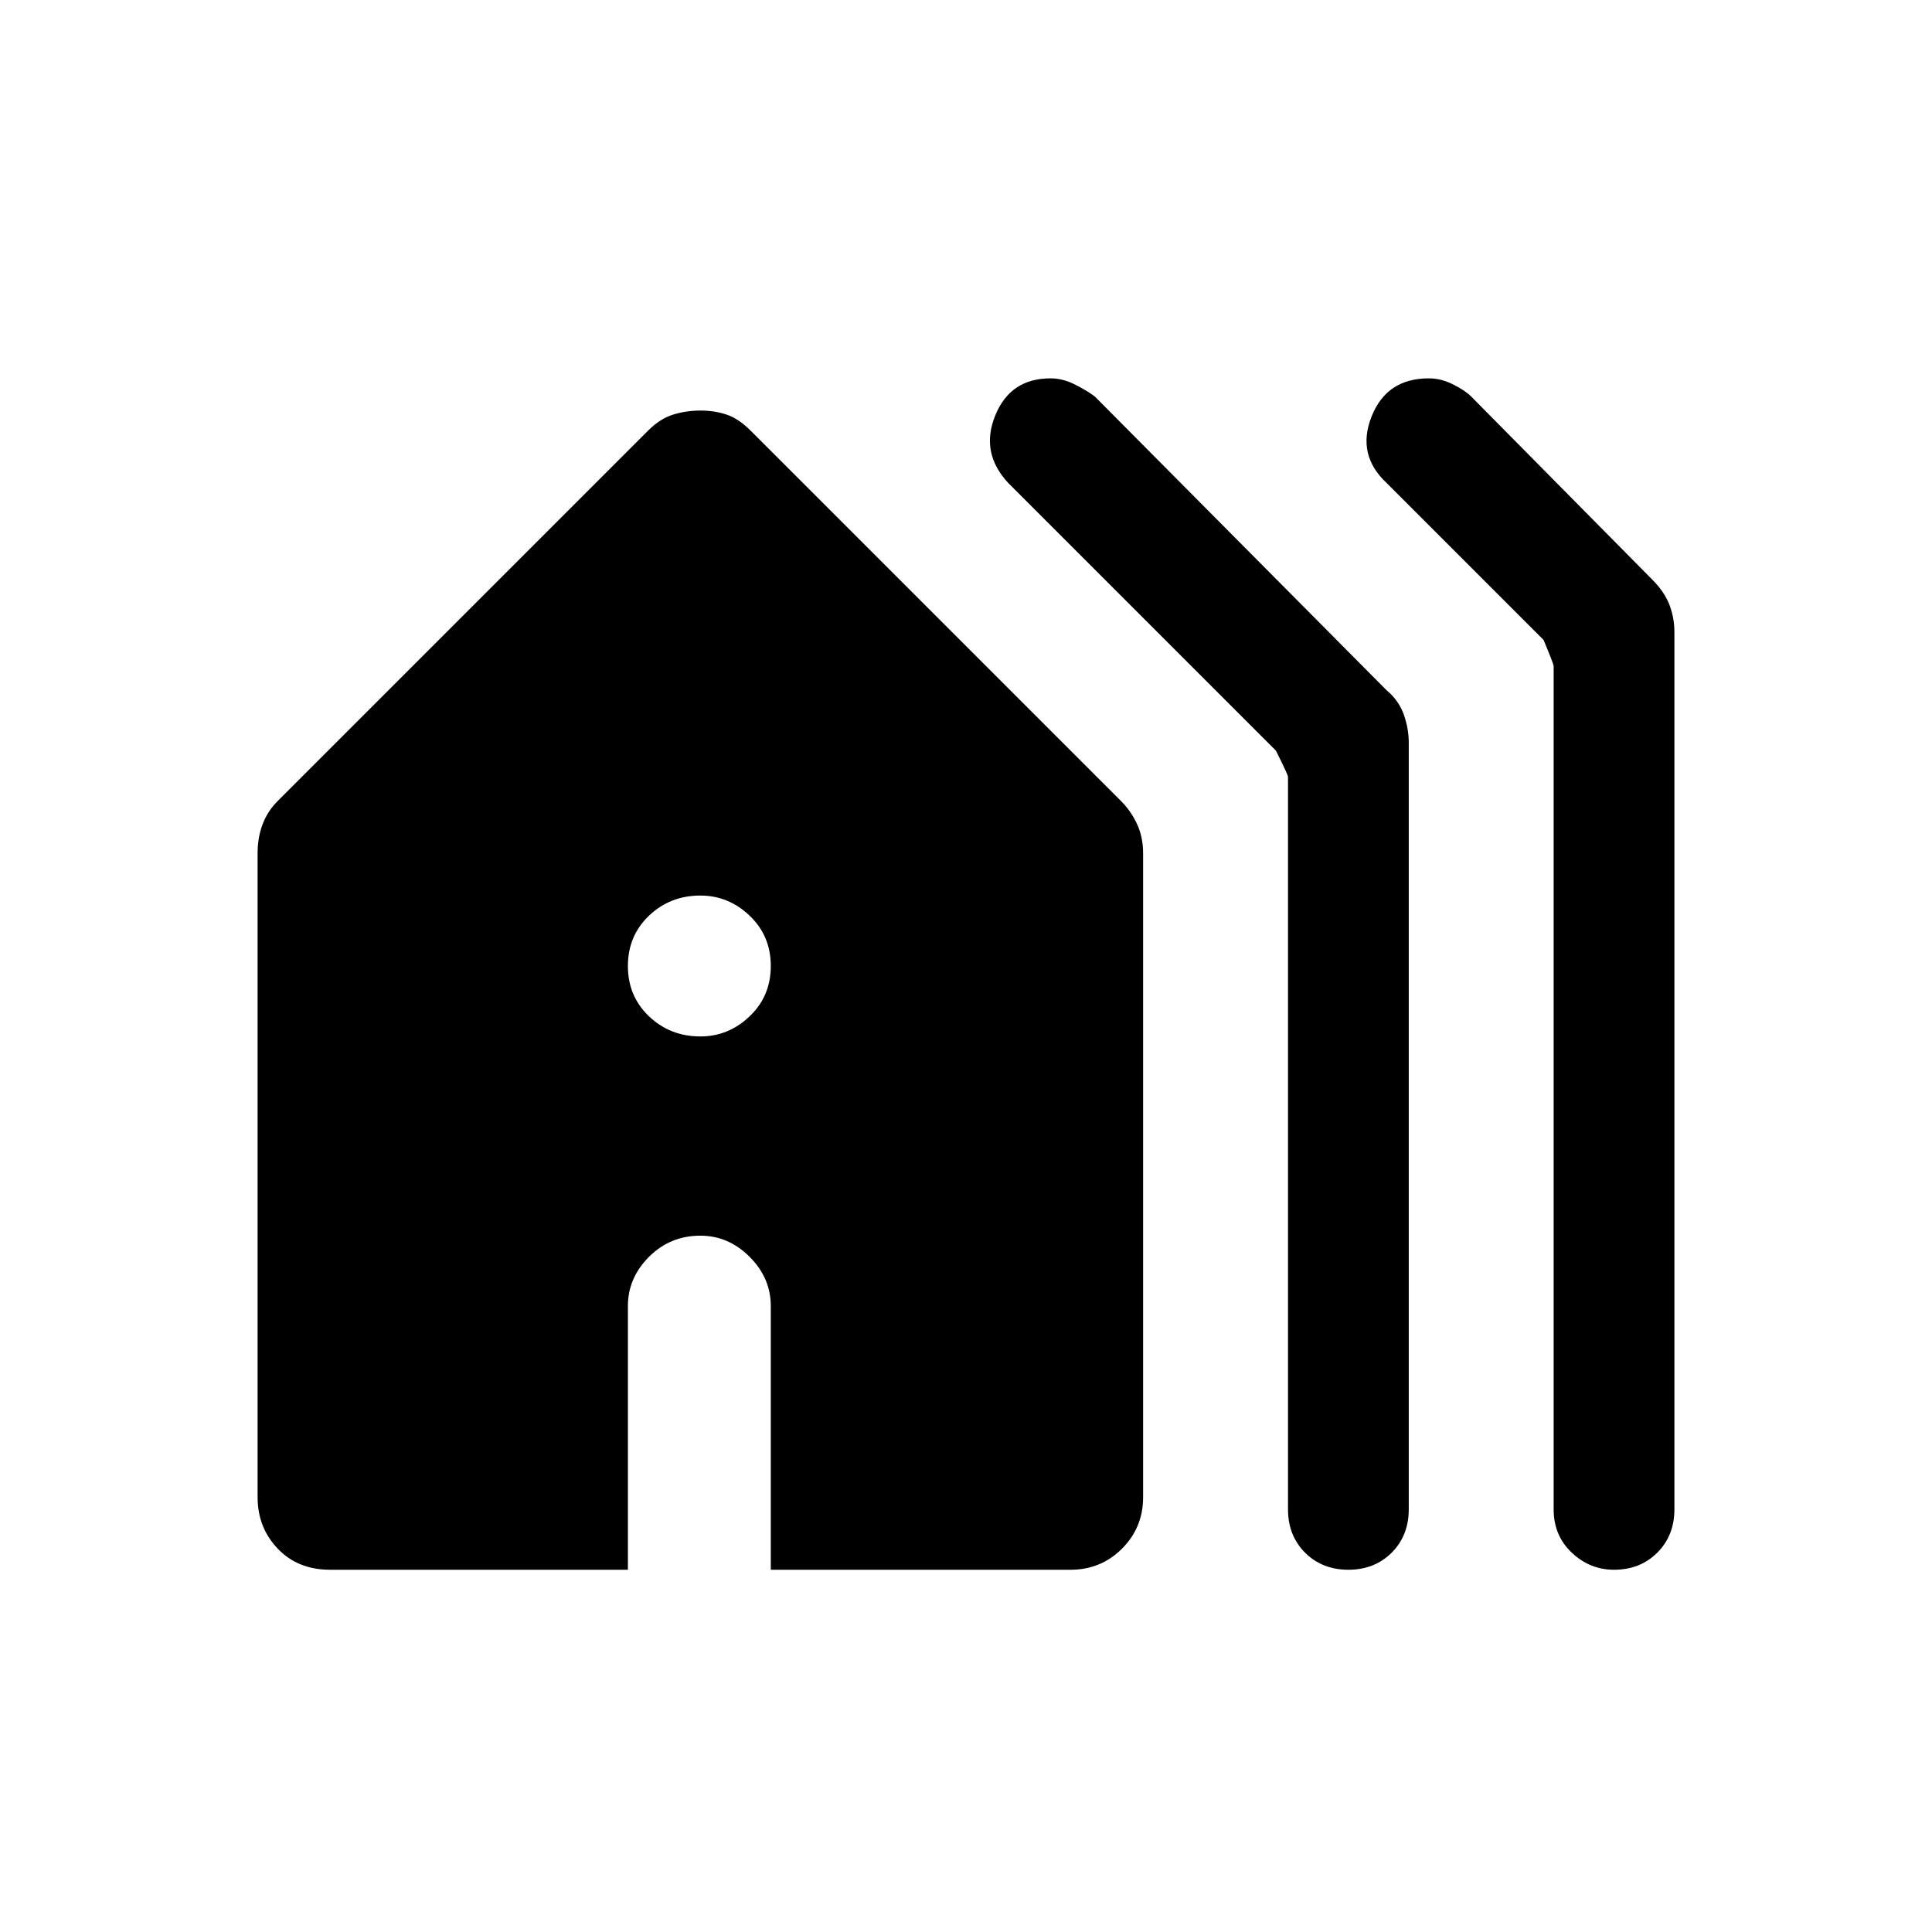 <svg xmlns="http://www.w3.org/2000/svg" height="24" width="24"><path d="M8.7 12.875q.35 0 .612-.25.263-.25.263-.625t-.263-.625q-.262-.25-.612-.25-.375 0-.638.25-.262.25-.262.625t.262.625q.263.25.638.25Zm8.05 6.625q-.325 0-.538-.212Q16 19.075 16 18.75v-9.1q0-.025-.15-.325L12.525 6q-.35-.375-.162-.838.187-.462.687-.462.15 0 .3.075t.25.15l3.625 3.65q.15.125.213.3.062.175.062.35v9.525q0 .325-.212.538-.213.212-.538.212Zm3.3 0q-.3 0-.525-.212-.225-.213-.225-.538V8.275q0-.025-.125-.325L17.225 6q-.375-.35-.187-.825.187-.475.712-.475.15 0 .3.075t.225.15l2.25 2.275q.15.15.213.312.062.163.062.338v10.9q0 .325-.213.538-.212.212-.537.212Zm-15.95 0q-.4 0-.65-.262-.25-.263-.25-.638v-8q0-.2.063-.363.062-.162.187-.287l4.6-4.6q.15-.15.313-.2.162-.05.337-.05.175 0 .325.05.15.05.3.2l4.6 4.6q.125.125.2.287.075.163.075.363v8q0 .375-.262.638-.263.262-.638.262H9.575v-3.275q0-.35-.263-.612-.262-.263-.612-.263-.375 0-.638.263-.262.262-.262.612V19.5Z"/></svg>